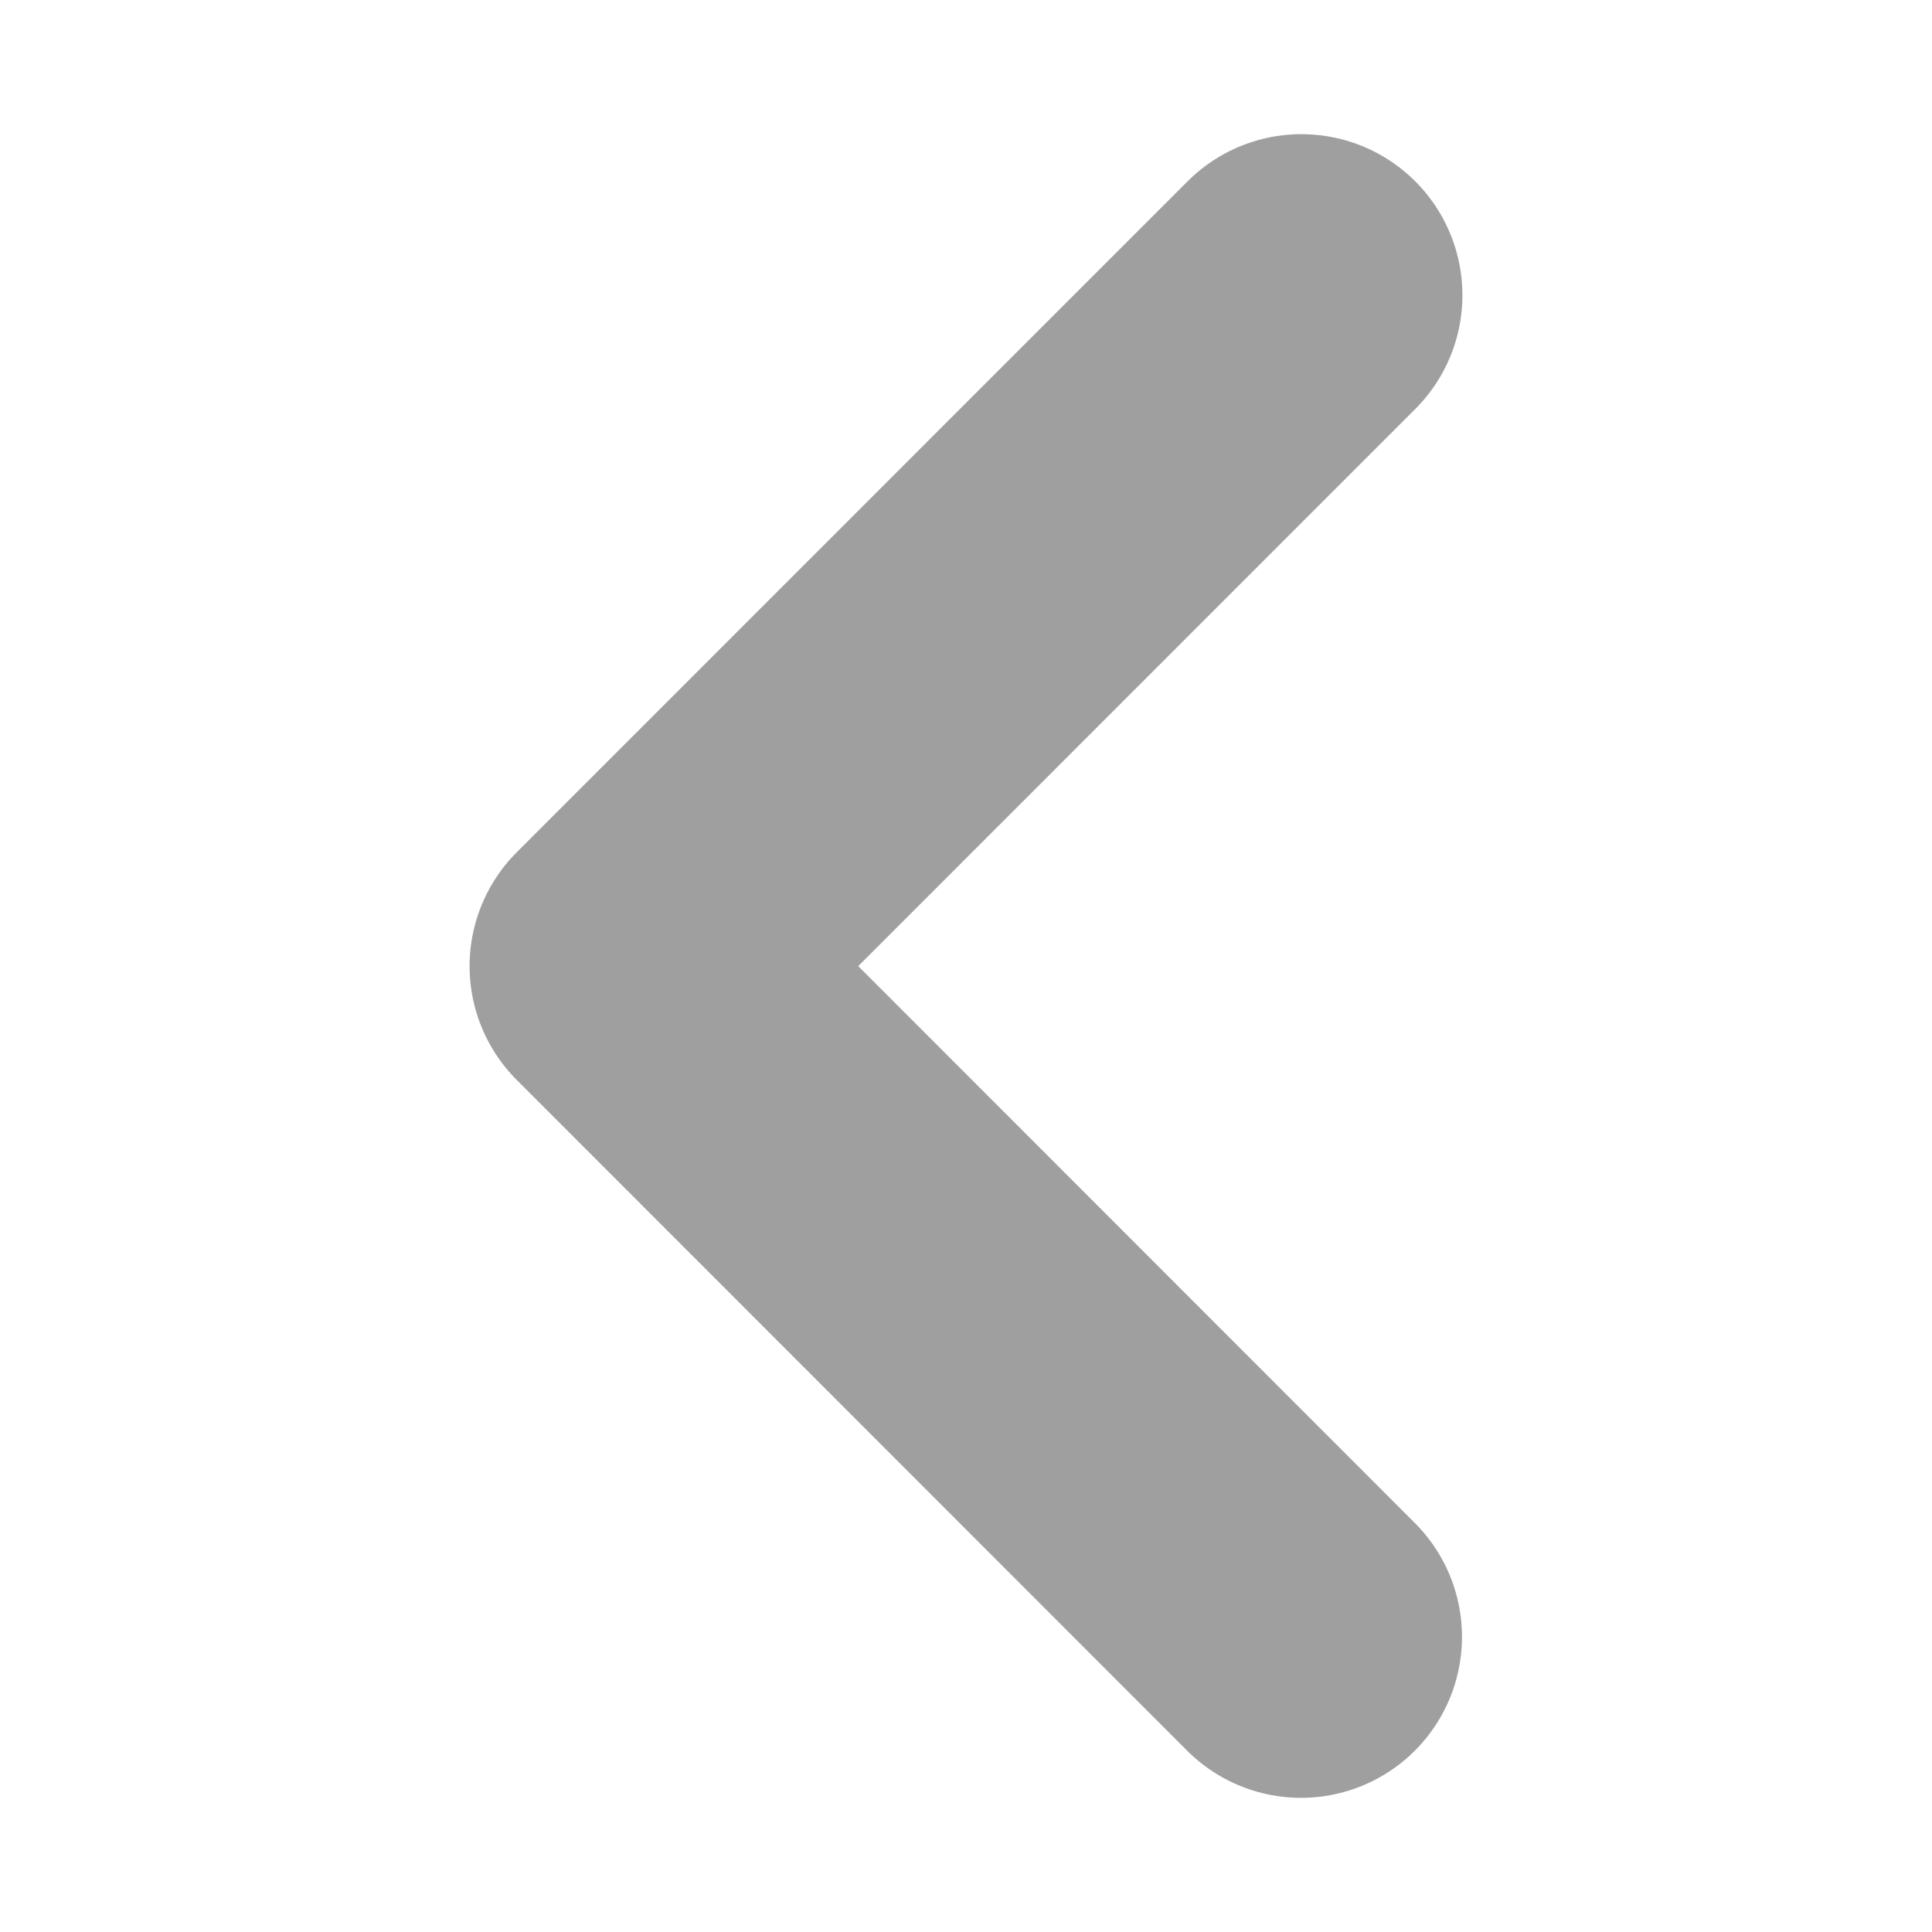 <svg width="18" height="18" viewBox="0 0 18 18" fill="none" xmlns="http://www.w3.org/2000/svg">
<path d="M12.125 2.75L5.875 9.001L12.121 15.25" stroke="#414141" stroke-opacity="0.5" stroke-width="3" stroke-linecap="round" stroke-linejoin="round"/>
</svg>
